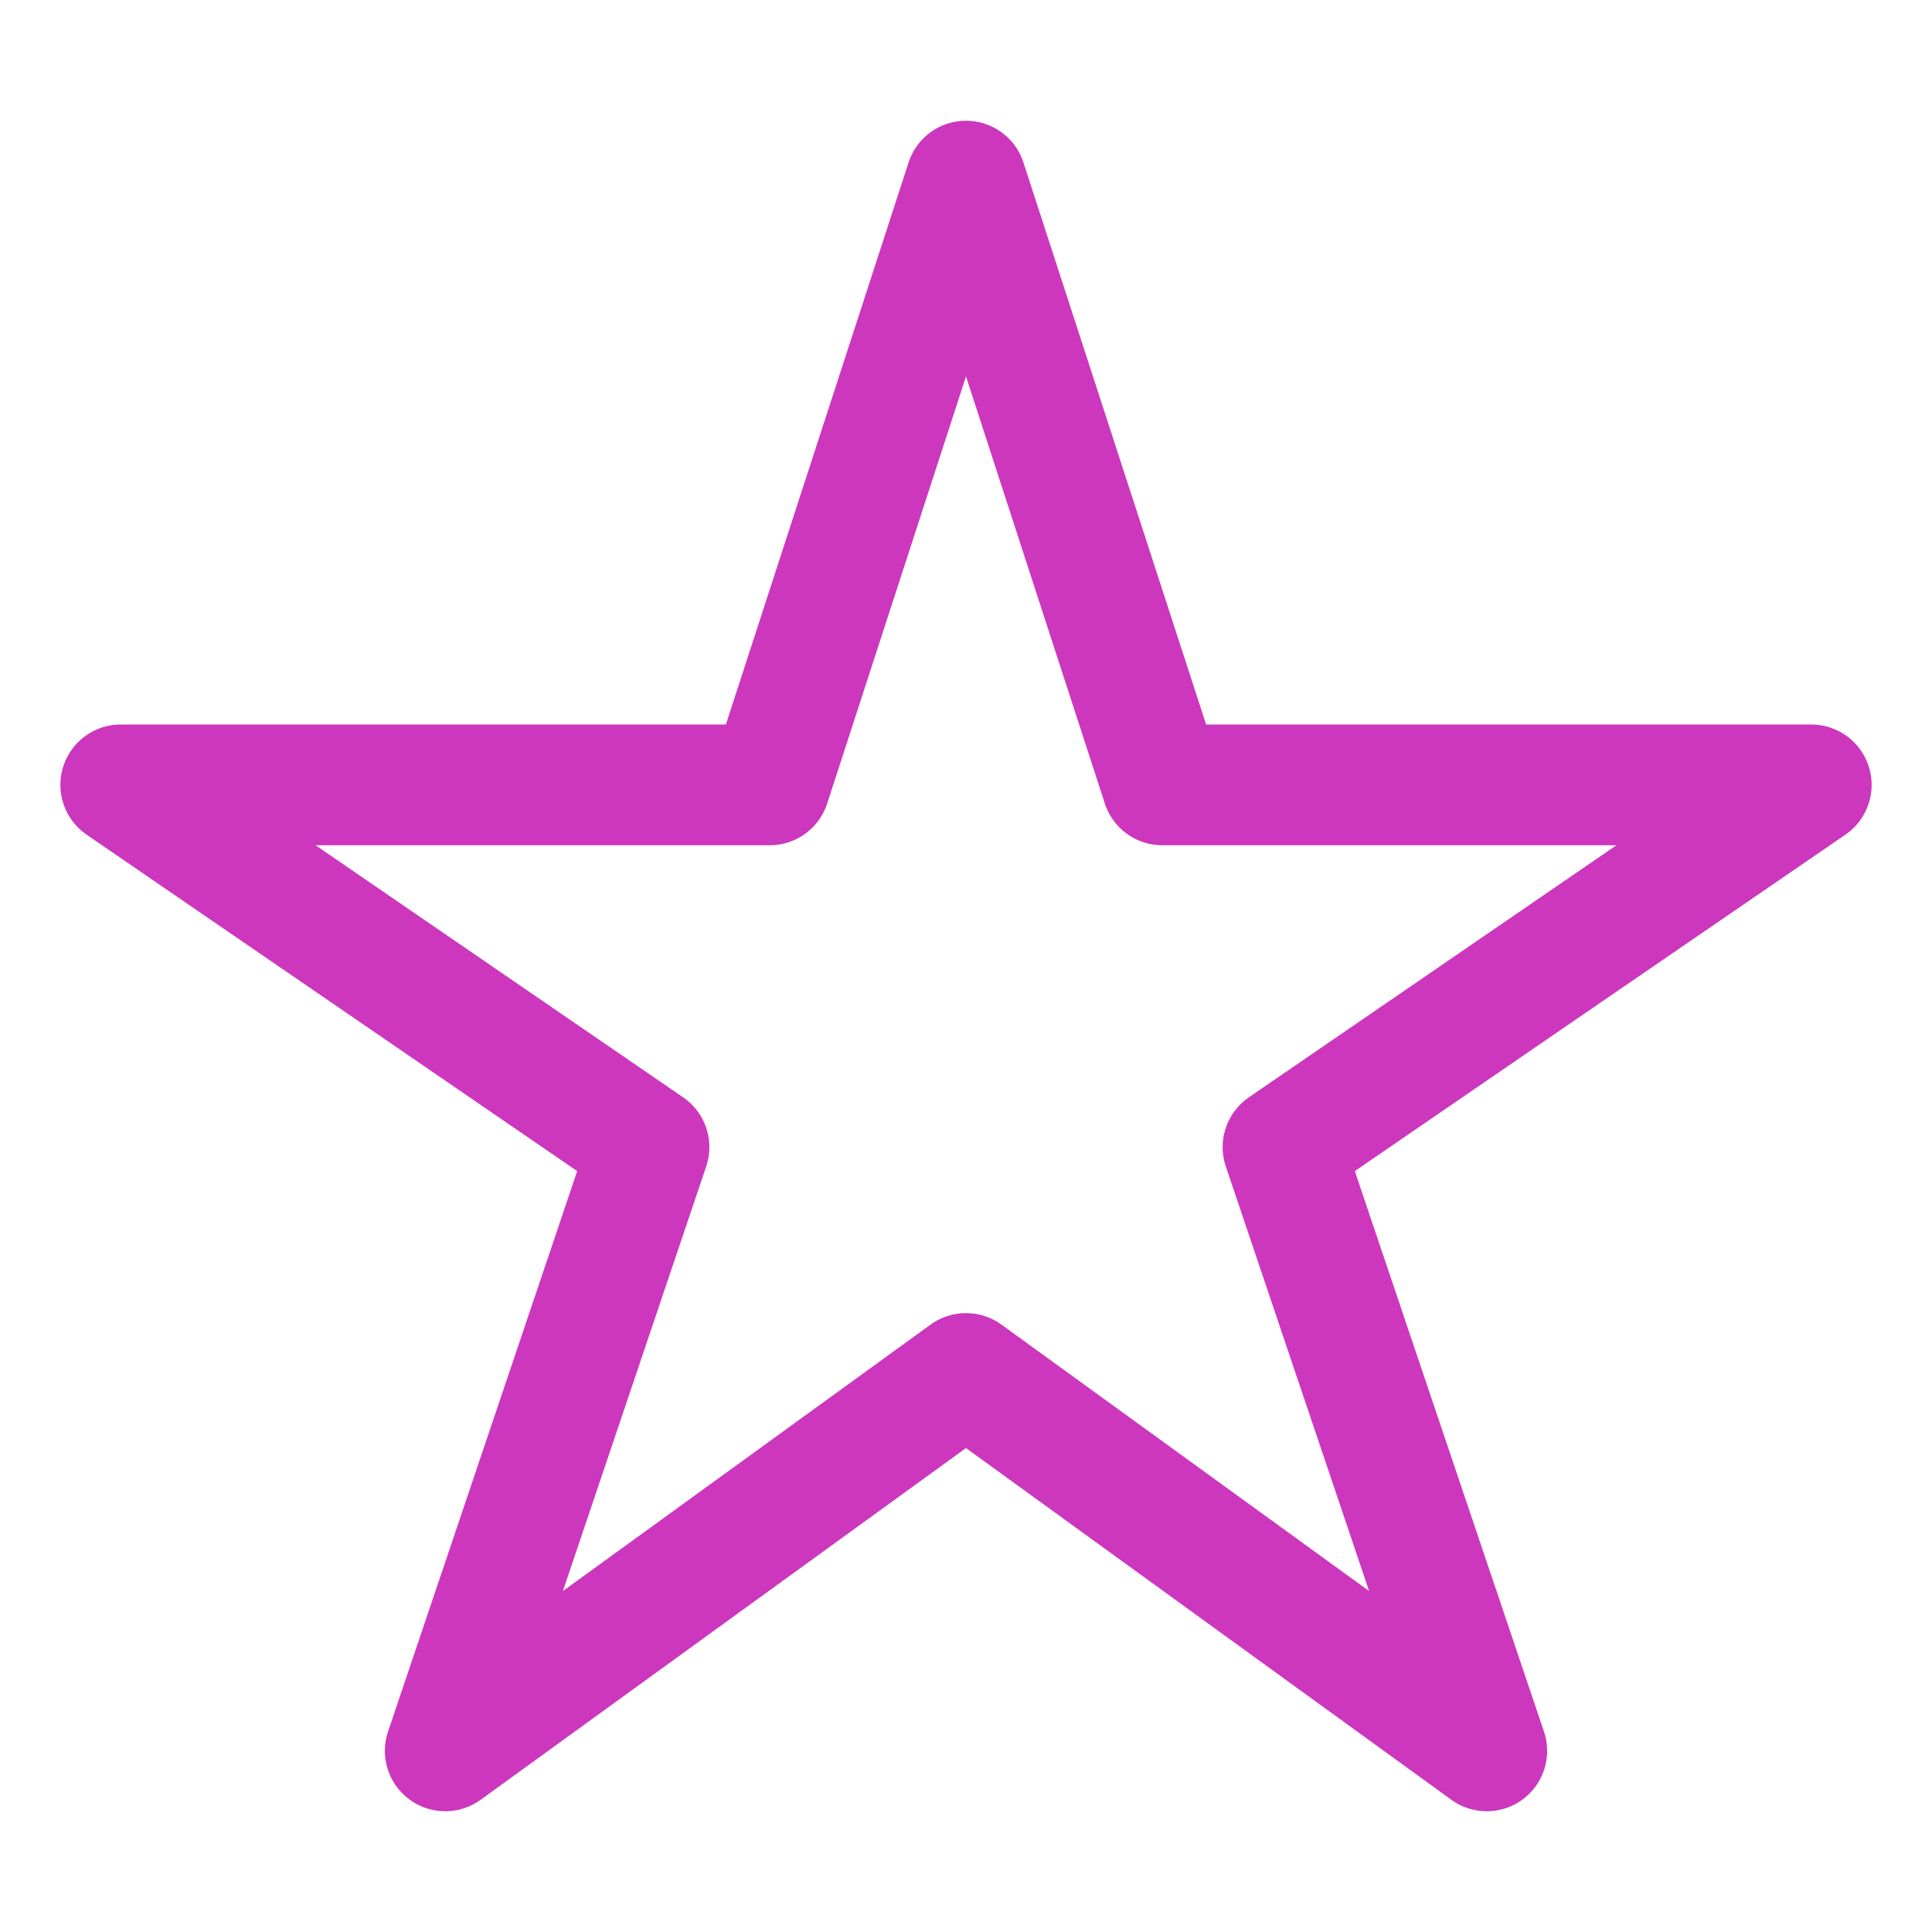 <svg width="24" height="24" viewBox="0 0 24 24" fill="none" xmlns="http://www.w3.org/2000/svg">
<path d="M22.5 9.75H14.438L12 2.25L9.562 9.75H1.5L8.062 14.25L5.531 21.75L12 17.062L18.469 21.75L15.938 14.25L22.5 9.75Z" stroke="#CC37BD" stroke-width="1.5" stroke-linejoin="round"/>
</svg>
